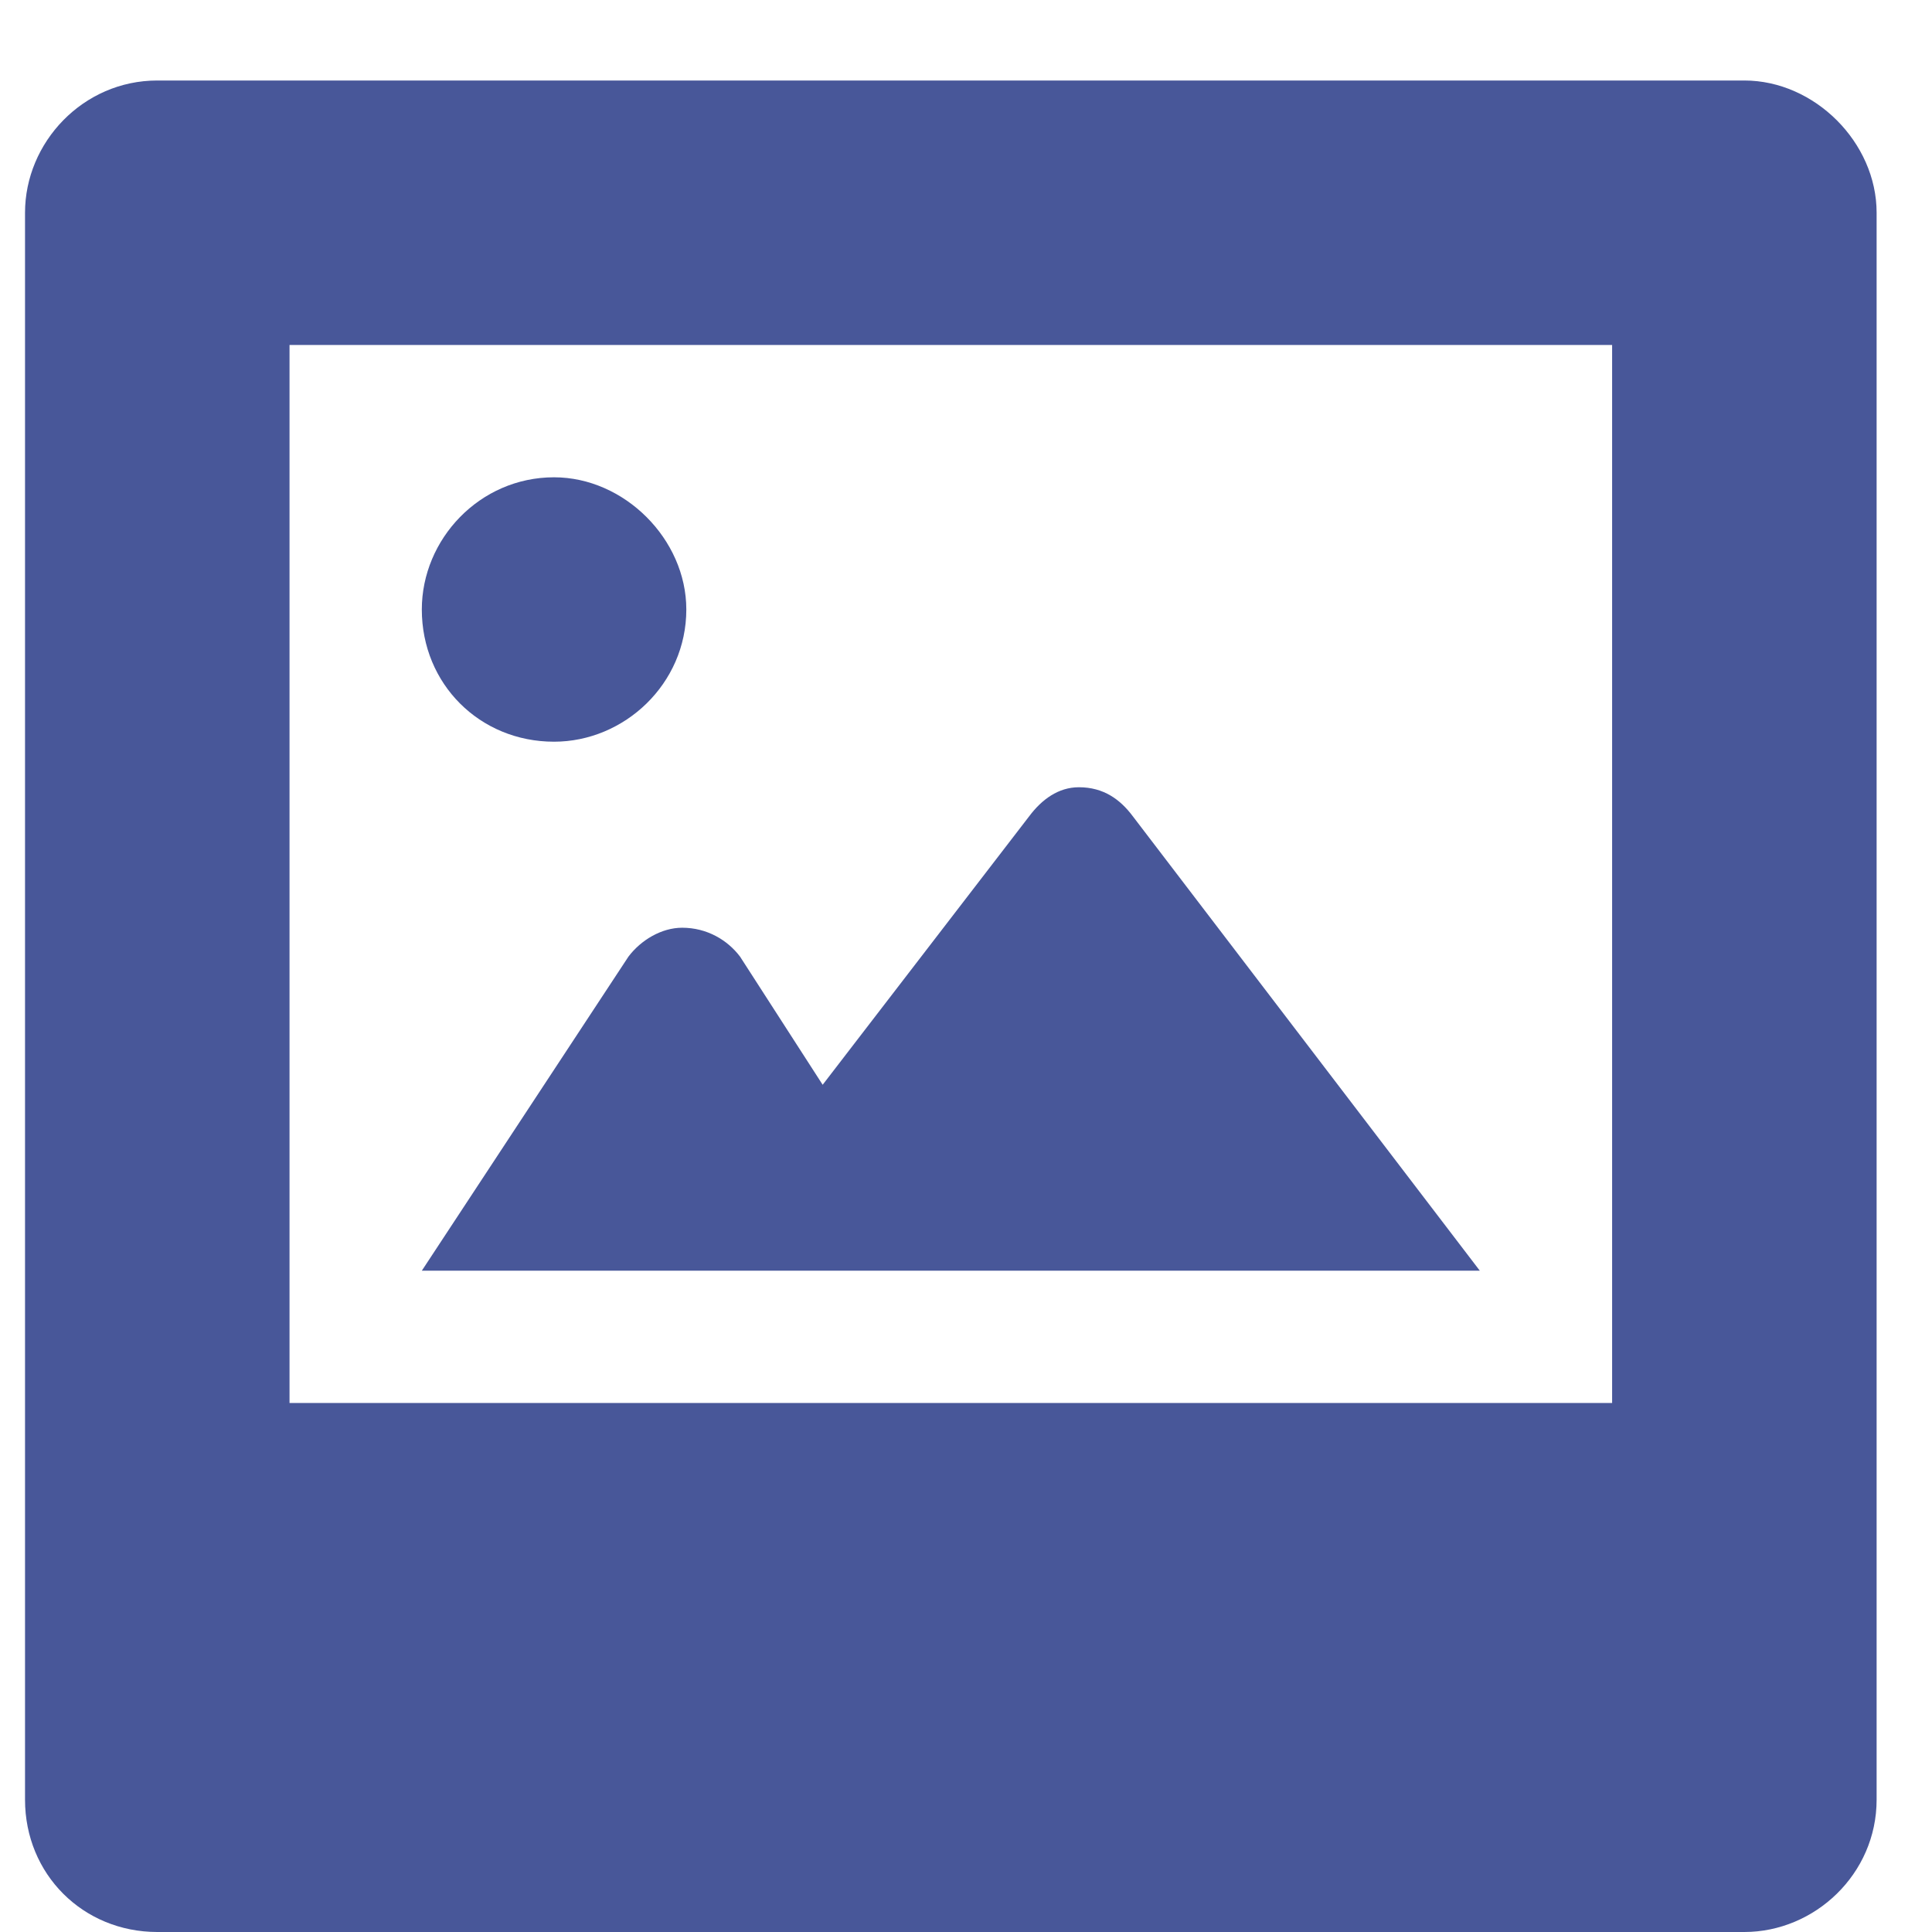 <svg width="21" height="21" viewBox="0 0 21 21" fill="none" xmlns="http://www.w3.org/2000/svg">
<path d="M6.022 8.062C6.786 8.062 7.46 7.434 7.46 6.625C7.46 5.861 6.786 5.188 6.022 5.188C5.214 5.188 4.585 5.861 4.585 6.625C4.585 7.434 5.214 8.062 6.022 8.062ZM18.96 0.875H1.71C0.901 0.875 0.272 1.549 0.272 2.312V19.562C0.272 20.371 0.901 21 1.71 21H18.96C19.724 21 20.398 20.371 20.398 19.562V2.312C20.398 1.549 19.724 0.875 18.96 0.875ZM17.523 15.25H3.147V3.75H17.523V15.25ZM12.312 8.871C12.177 8.691 11.997 8.557 11.727 8.557C11.503 8.557 11.323 8.691 11.188 8.871L8.942 11.791L8.044 10.398C7.909 10.219 7.685 10.084 7.415 10.084C7.19 10.084 6.966 10.219 6.831 10.398L4.585 13.812H16.085L12.312 8.871Z" fill="#485799"/>
</svg>
